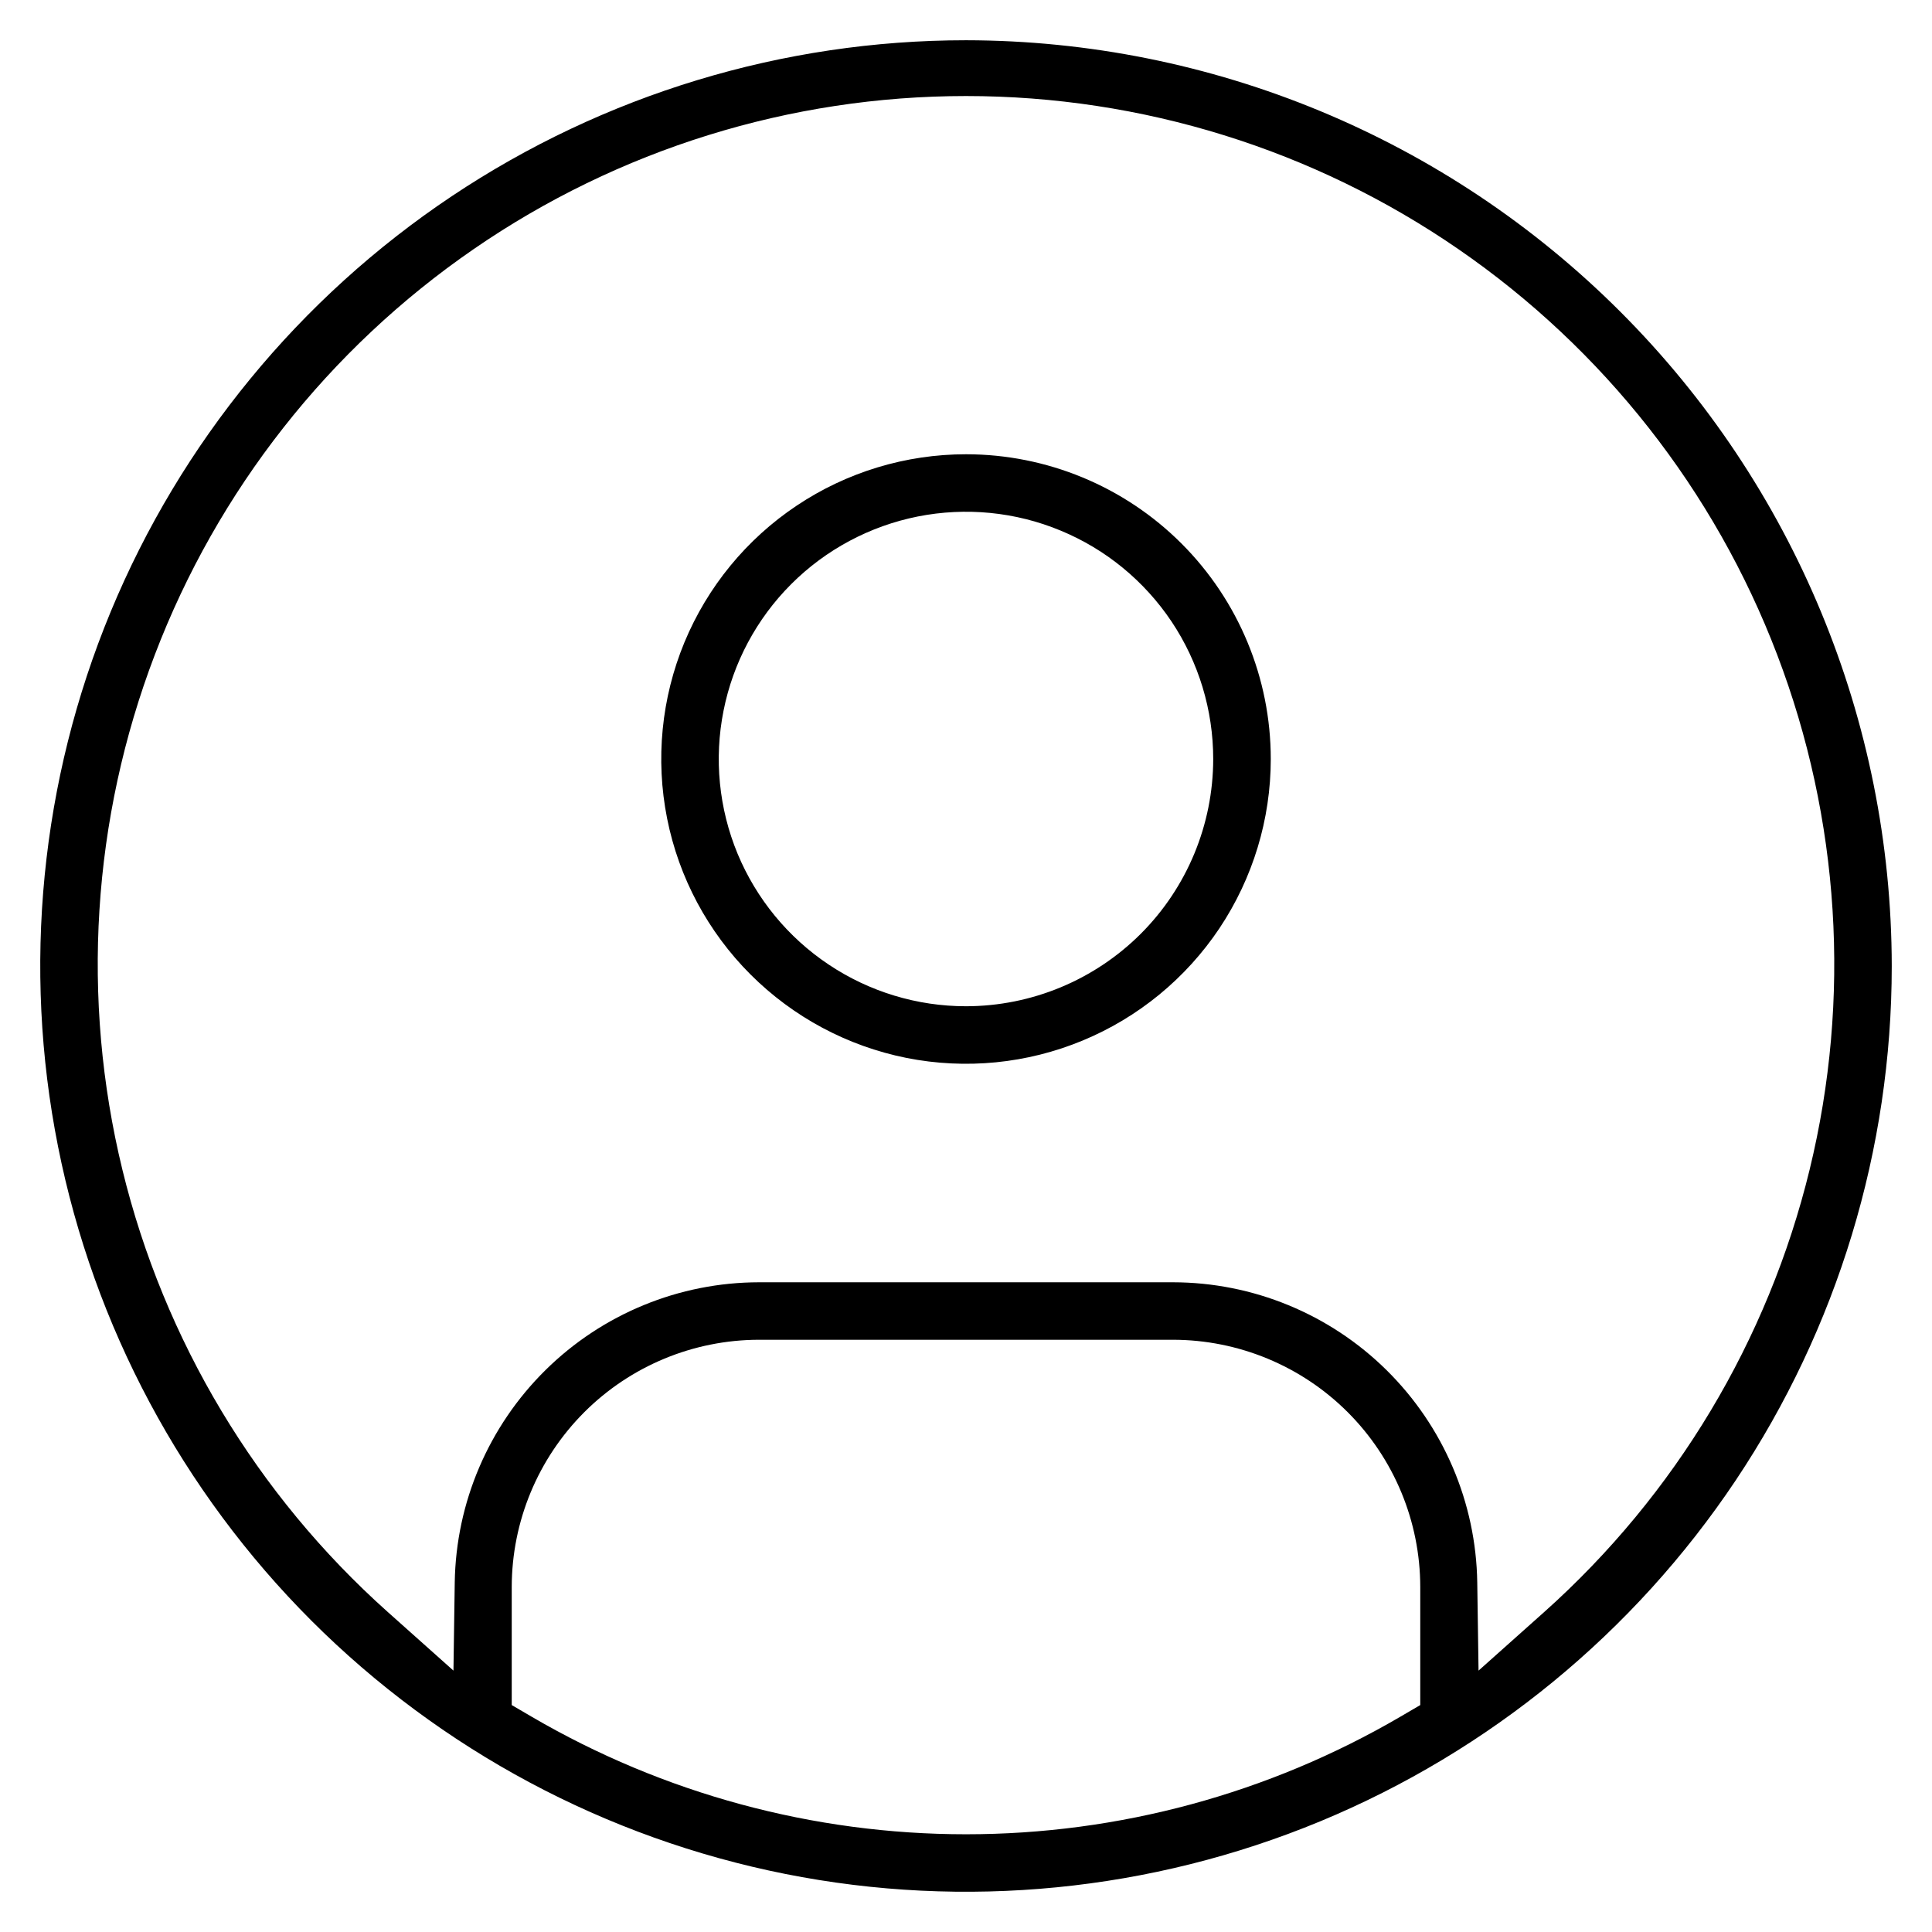 <svg width="24" height="24" viewBox="0 0 24 24" fill="inherit" xmlns="http://www.w3.org/2000/svg">
<path d="M12 12.5H12.001C12.815 12.499 13.595 12.175 14.171 11.6C14.747 11.024 15.07 10.243 15.071 9.429V9.429C15.071 8.821 14.891 8.227 14.554 7.722C14.216 7.217 13.737 6.823 13.175 6.591C12.614 6.358 11.997 6.298 11.401 6.416C10.805 6.535 10.258 6.827 9.828 7.257C9.399 7.686 9.106 8.234 8.988 8.829C8.869 9.425 8.93 10.043 9.162 10.604C9.395 11.165 9.789 11.645 10.294 11.982C10.799 12.32 11.393 12.5 12 12.5ZM6.357 20.894V21.181L6.605 21.326C8.242 22.282 10.104 22.786 12 22.786C13.896 22.786 15.758 22.282 17.395 21.326L17.643 21.181V20.894V19.714V19.714C17.642 18.9 17.318 18.119 16.742 17.543C16.167 16.968 15.386 16.644 14.572 16.643H14.571H9.429H9.428C8.614 16.644 7.833 16.968 7.258 17.543C6.682 18.119 6.358 18.9 6.357 19.714V19.714V20.894ZM18.351 19.658L18.367 20.753L19.184 20.024C20.814 18.568 21.963 16.652 22.48 14.529C22.997 12.406 22.856 10.176 22.077 8.134C21.299 6.092 19.918 4.336 18.118 3.096C16.319 1.856 14.185 1.193 12 1.193C9.815 1.193 7.681 1.856 5.882 3.096C4.082 4.336 2.702 6.092 1.923 8.134C1.144 10.176 1.003 12.406 1.52 14.529C2.037 16.652 3.186 18.568 4.816 20.024L5.633 20.753L5.649 19.658C5.664 18.665 6.069 17.718 6.776 17.02C7.483 16.322 8.436 15.93 9.429 15.929C9.429 15.929 9.429 15.929 9.429 15.929H14.571C14.571 15.929 14.571 15.929 14.571 15.929C15.564 15.93 16.517 16.322 17.224 17.02C17.931 17.718 18.336 18.665 18.351 19.658ZM9.897 6.281C10.519 5.865 11.251 5.643 12 5.643C13.004 5.643 13.967 6.042 14.677 6.752C15.387 7.462 15.786 8.425 15.786 9.429C15.786 10.177 15.564 10.909 15.148 11.532C14.732 12.154 14.14 12.64 13.449 12.926C12.757 13.213 11.996 13.288 11.261 13.142C10.527 12.995 9.853 12.635 9.323 12.105C8.794 11.576 8.433 10.902 8.287 10.167C8.141 9.433 8.216 8.672 8.502 7.98C8.789 7.288 9.274 6.697 9.897 6.281ZM5.611 2.438C7.502 1.175 9.725 0.5 12 0.5C15.049 0.504 17.972 1.716 20.128 3.872C22.284 6.028 23.497 8.951 23.5 12.001C23.5 14.275 22.825 16.498 21.562 18.389C20.298 20.28 18.502 21.754 16.401 22.625C14.3 23.495 11.987 23.723 9.756 23.279C7.526 22.835 5.477 21.74 3.868 20.132C2.26 18.523 1.165 16.474 0.721 14.243C0.277 12.013 0.505 9.7 1.375 7.599C2.246 5.498 3.72 3.702 5.611 2.438Z" fill="inherit" stroke="inherit"/>
</svg>
